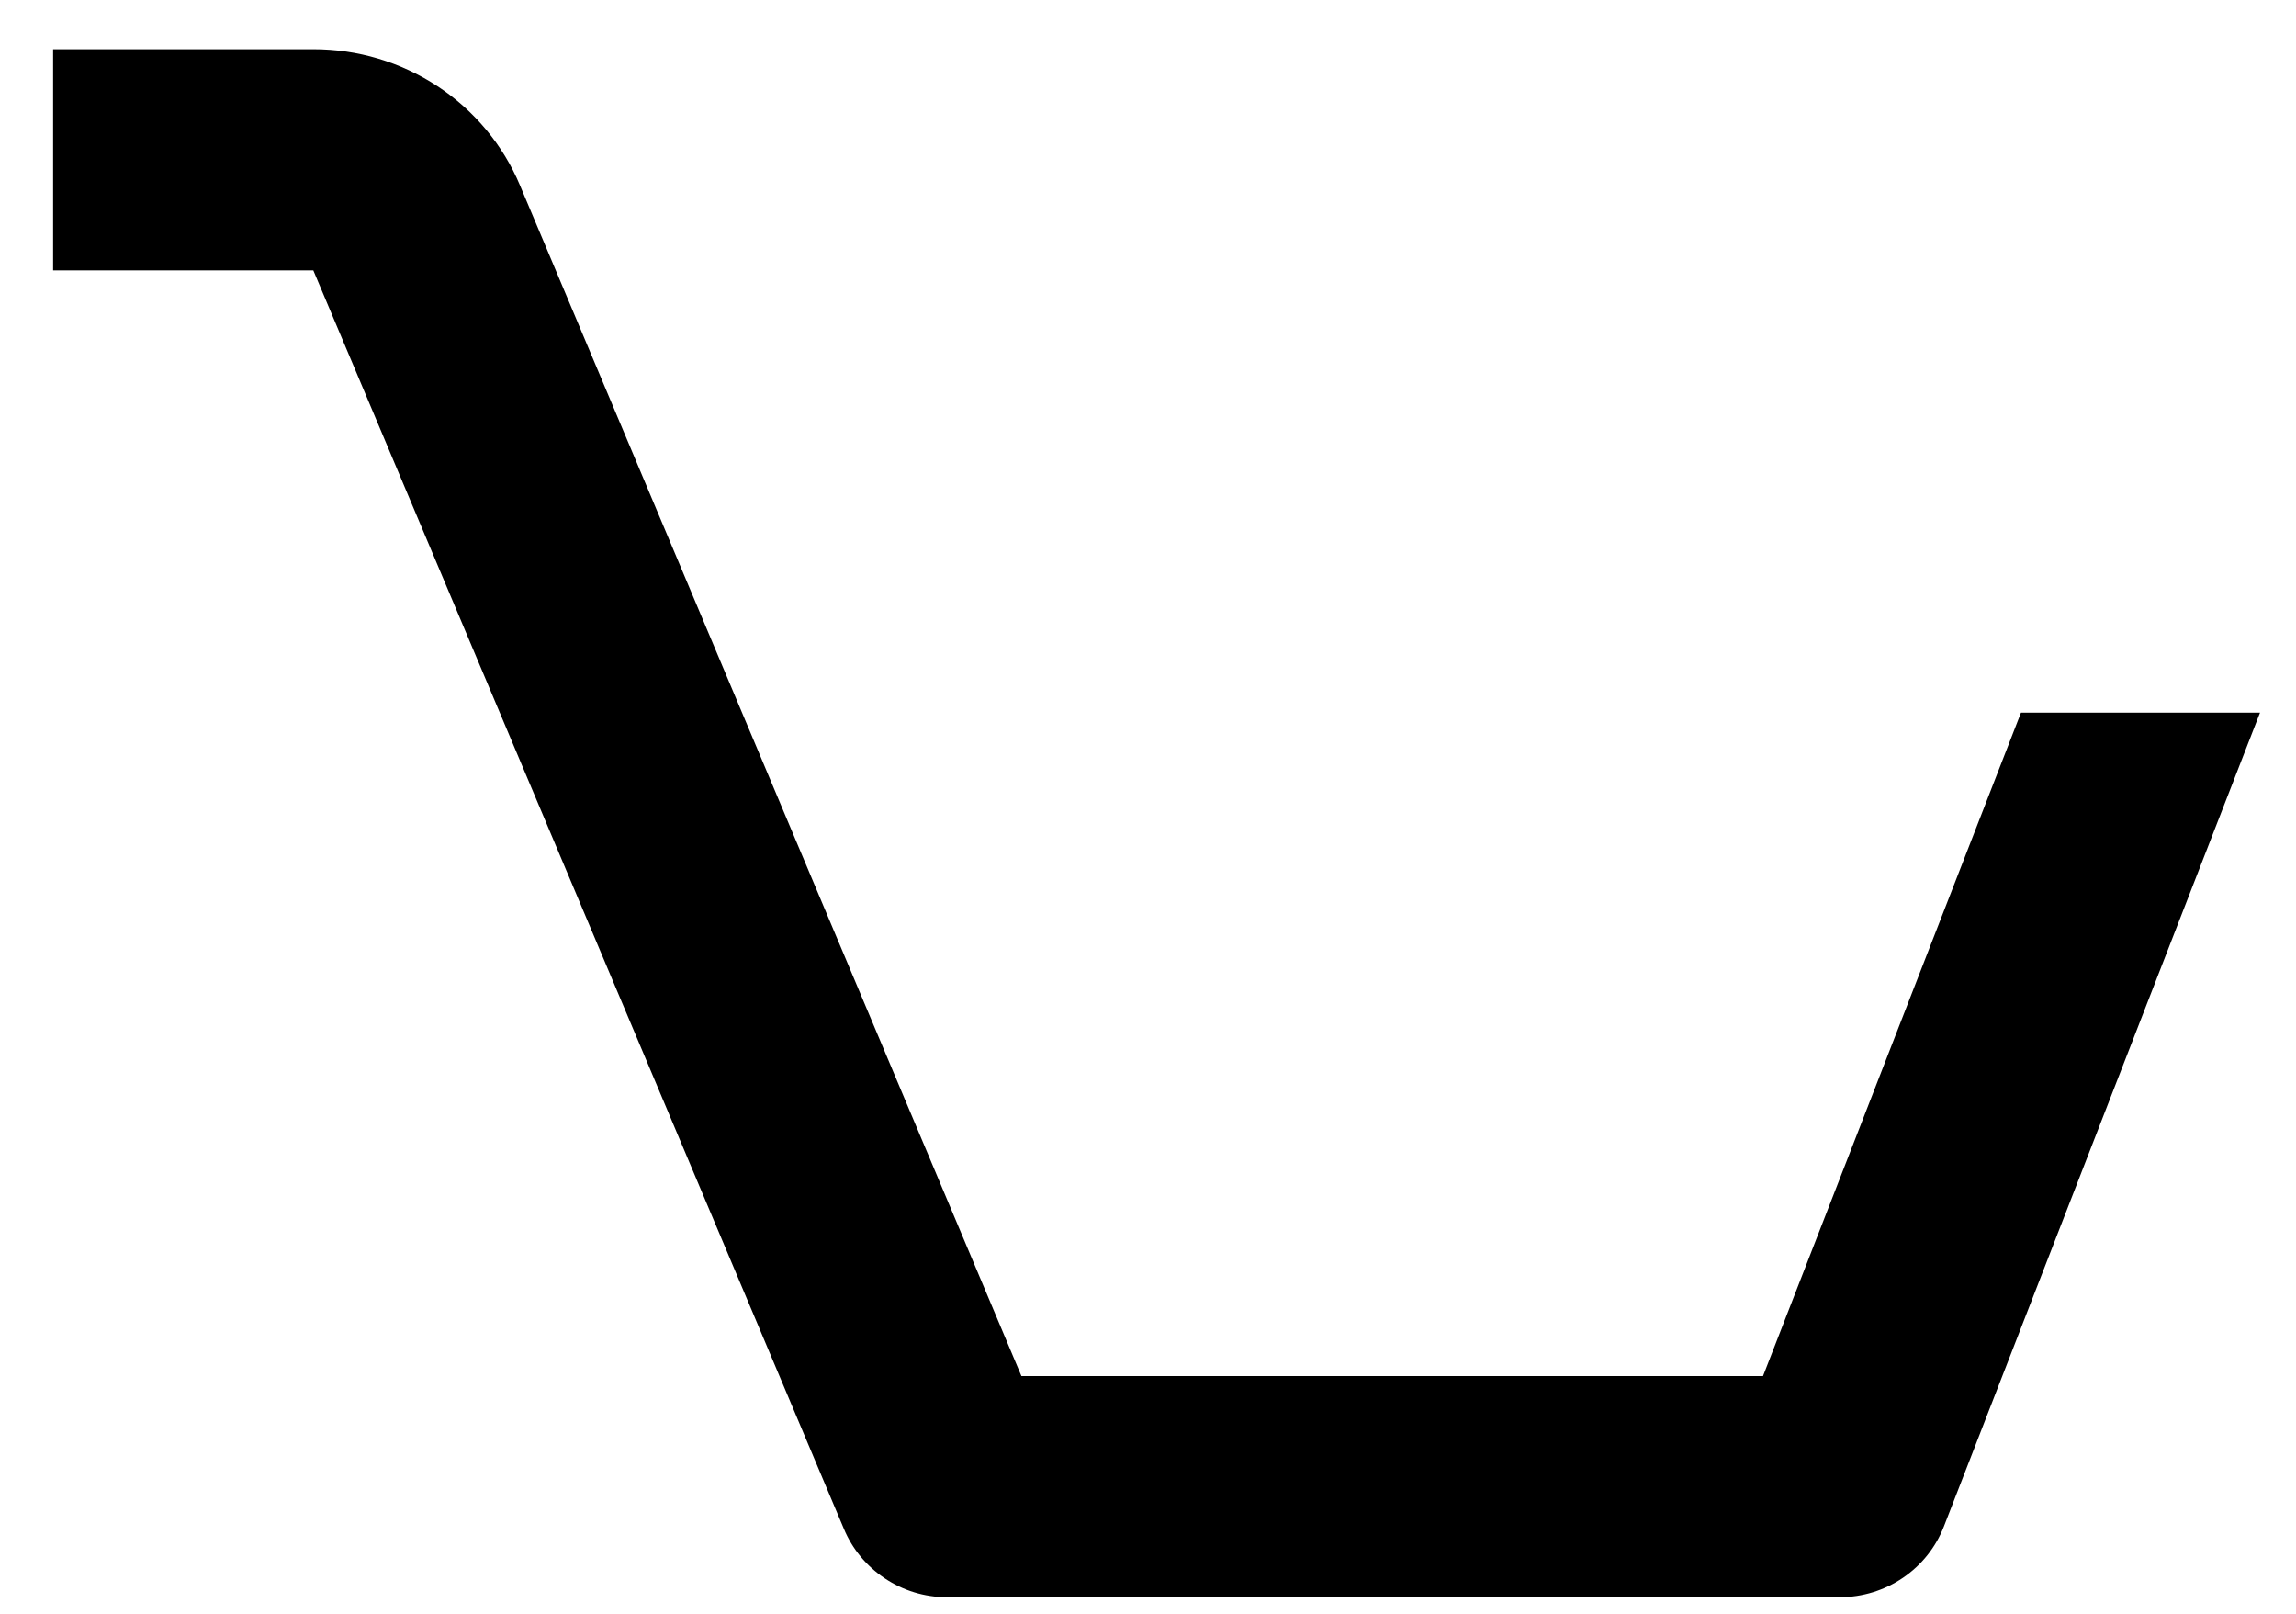 <svg width="37" height="26" viewBox="0 0 37 26" fill="none" xmlns="http://www.w3.org/2000/svg">
<path d="M15.254 25.733H29.653C30.015 25.732 30.369 25.623 30.668 25.419C30.966 25.216 31.196 24.928 31.326 24.593L36.42 11.482H32.568L28.411 22.17H16.46L8.379 2.985C8.105 2.334 7.643 1.779 7.05 1.389C6.457 0.999 5.761 0.792 5.049 0.793H0.856V4.356H5.049L13.598 24.629C13.733 24.954 13.963 25.233 14.258 25.429C14.552 25.626 14.899 25.732 15.254 25.733Z" fill="black"/>
</svg>
